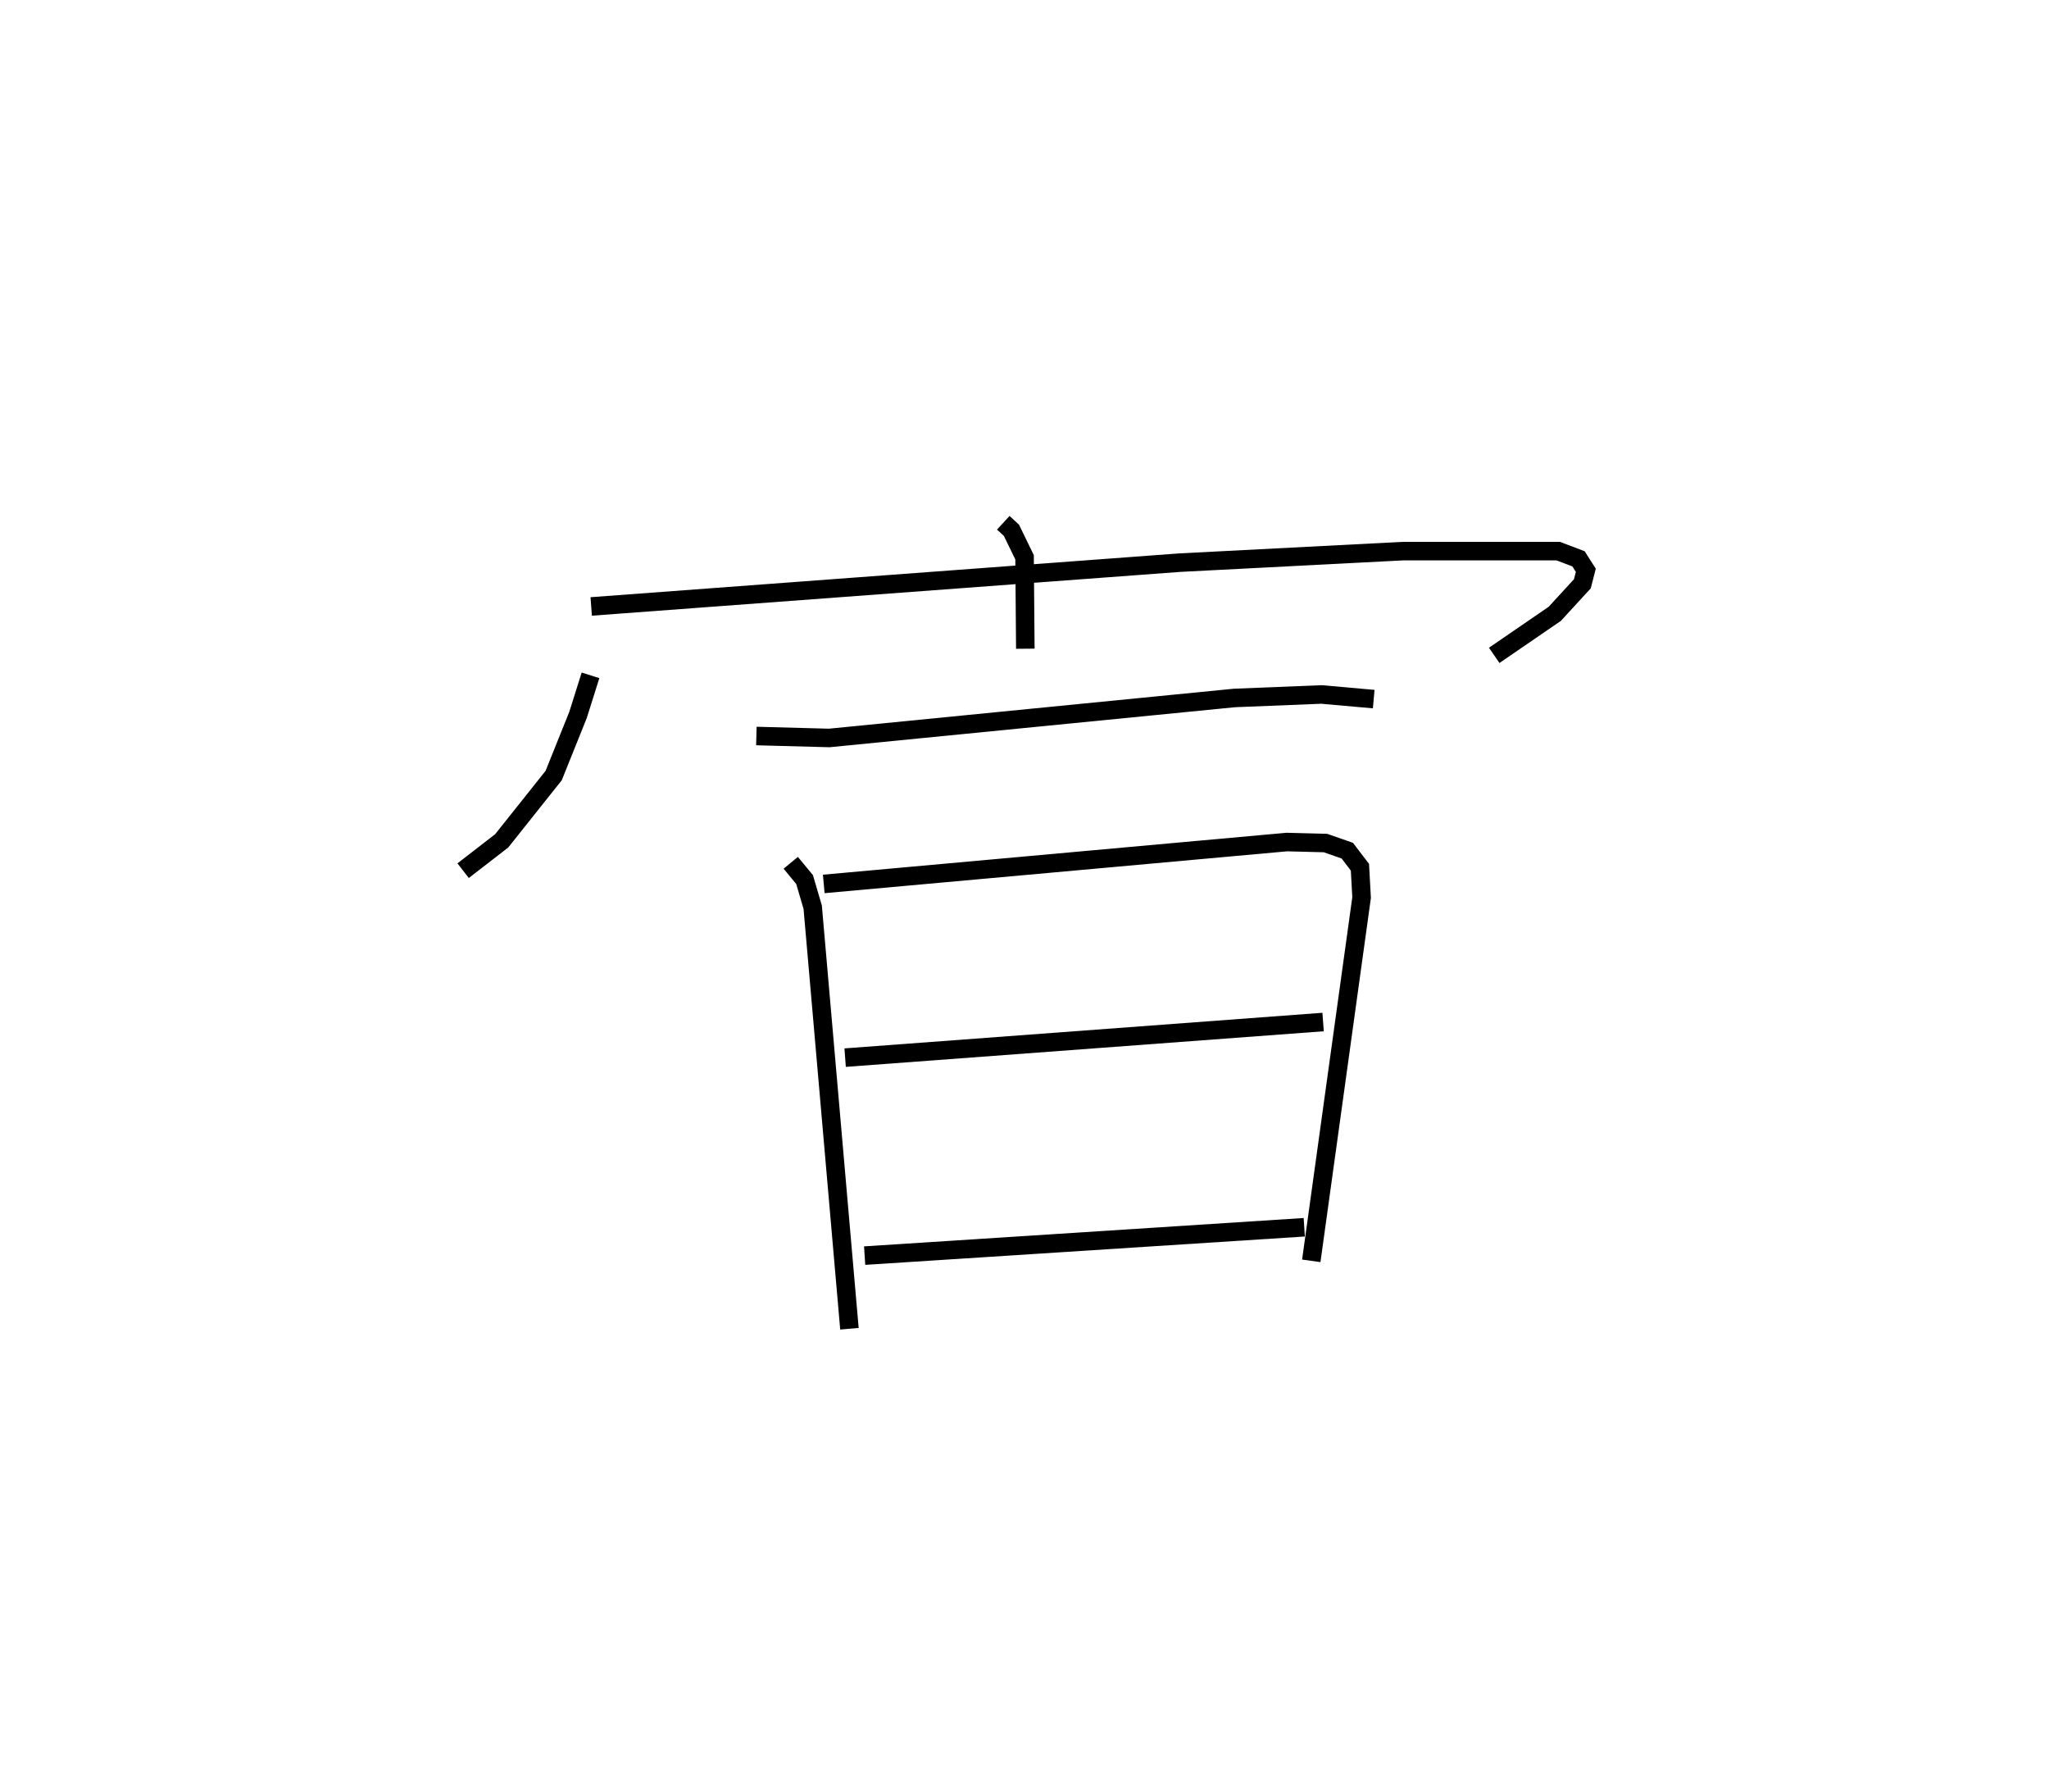 <?xml version="1.0" encoding="utf-8" ?>
<svg baseProfile="full" height="96.709" version="1.1" width="110.599" xmlns="http://www.w3.org/2000/svg" xmlns:ev="http://www.w3.org/2001/xml-events" xmlns:xlink="http://www.w3.org/1999/xlink"><defs /><rect fill="white" height="96.709" width="110.599" x="0" y="0" /><path d="M25.791,25 m0.0,0.0 m28.363,3.212 l0.441,0.406 0.708,1.459 l0.041,4.932 m-23.47,1.436 l-0.675,2.14 -1.313,3.268 l-2.806,3.524 -2.082,1.611 m6.914,-14.26 l31.738,-2.362 12.061,-0.623 l8.396,-0.002 1.097,0.417 l0.394,0.619 -0.187,0.728 l-1.486,1.619 -3.272,2.244 m-39.826,4.352 l3.932,0.105 21.869,-2.158 l4.705,-0.189 2.816,0.25 m-31.467,8.834 l0.747,0.905 0.438,1.49 l1.983,22.75 m-1.386,-24.004 l24.998,-2.261 2.084,0.054 l1.177,0.411 0.682,0.895 l0.09,1.635 -2.716,19.606 m-25.161,-10.966 l25.799,-1.922 m-24.746,12.606 l23.729,-1.53 " fill="none" stroke="black" stroke-width="1" /></svg>